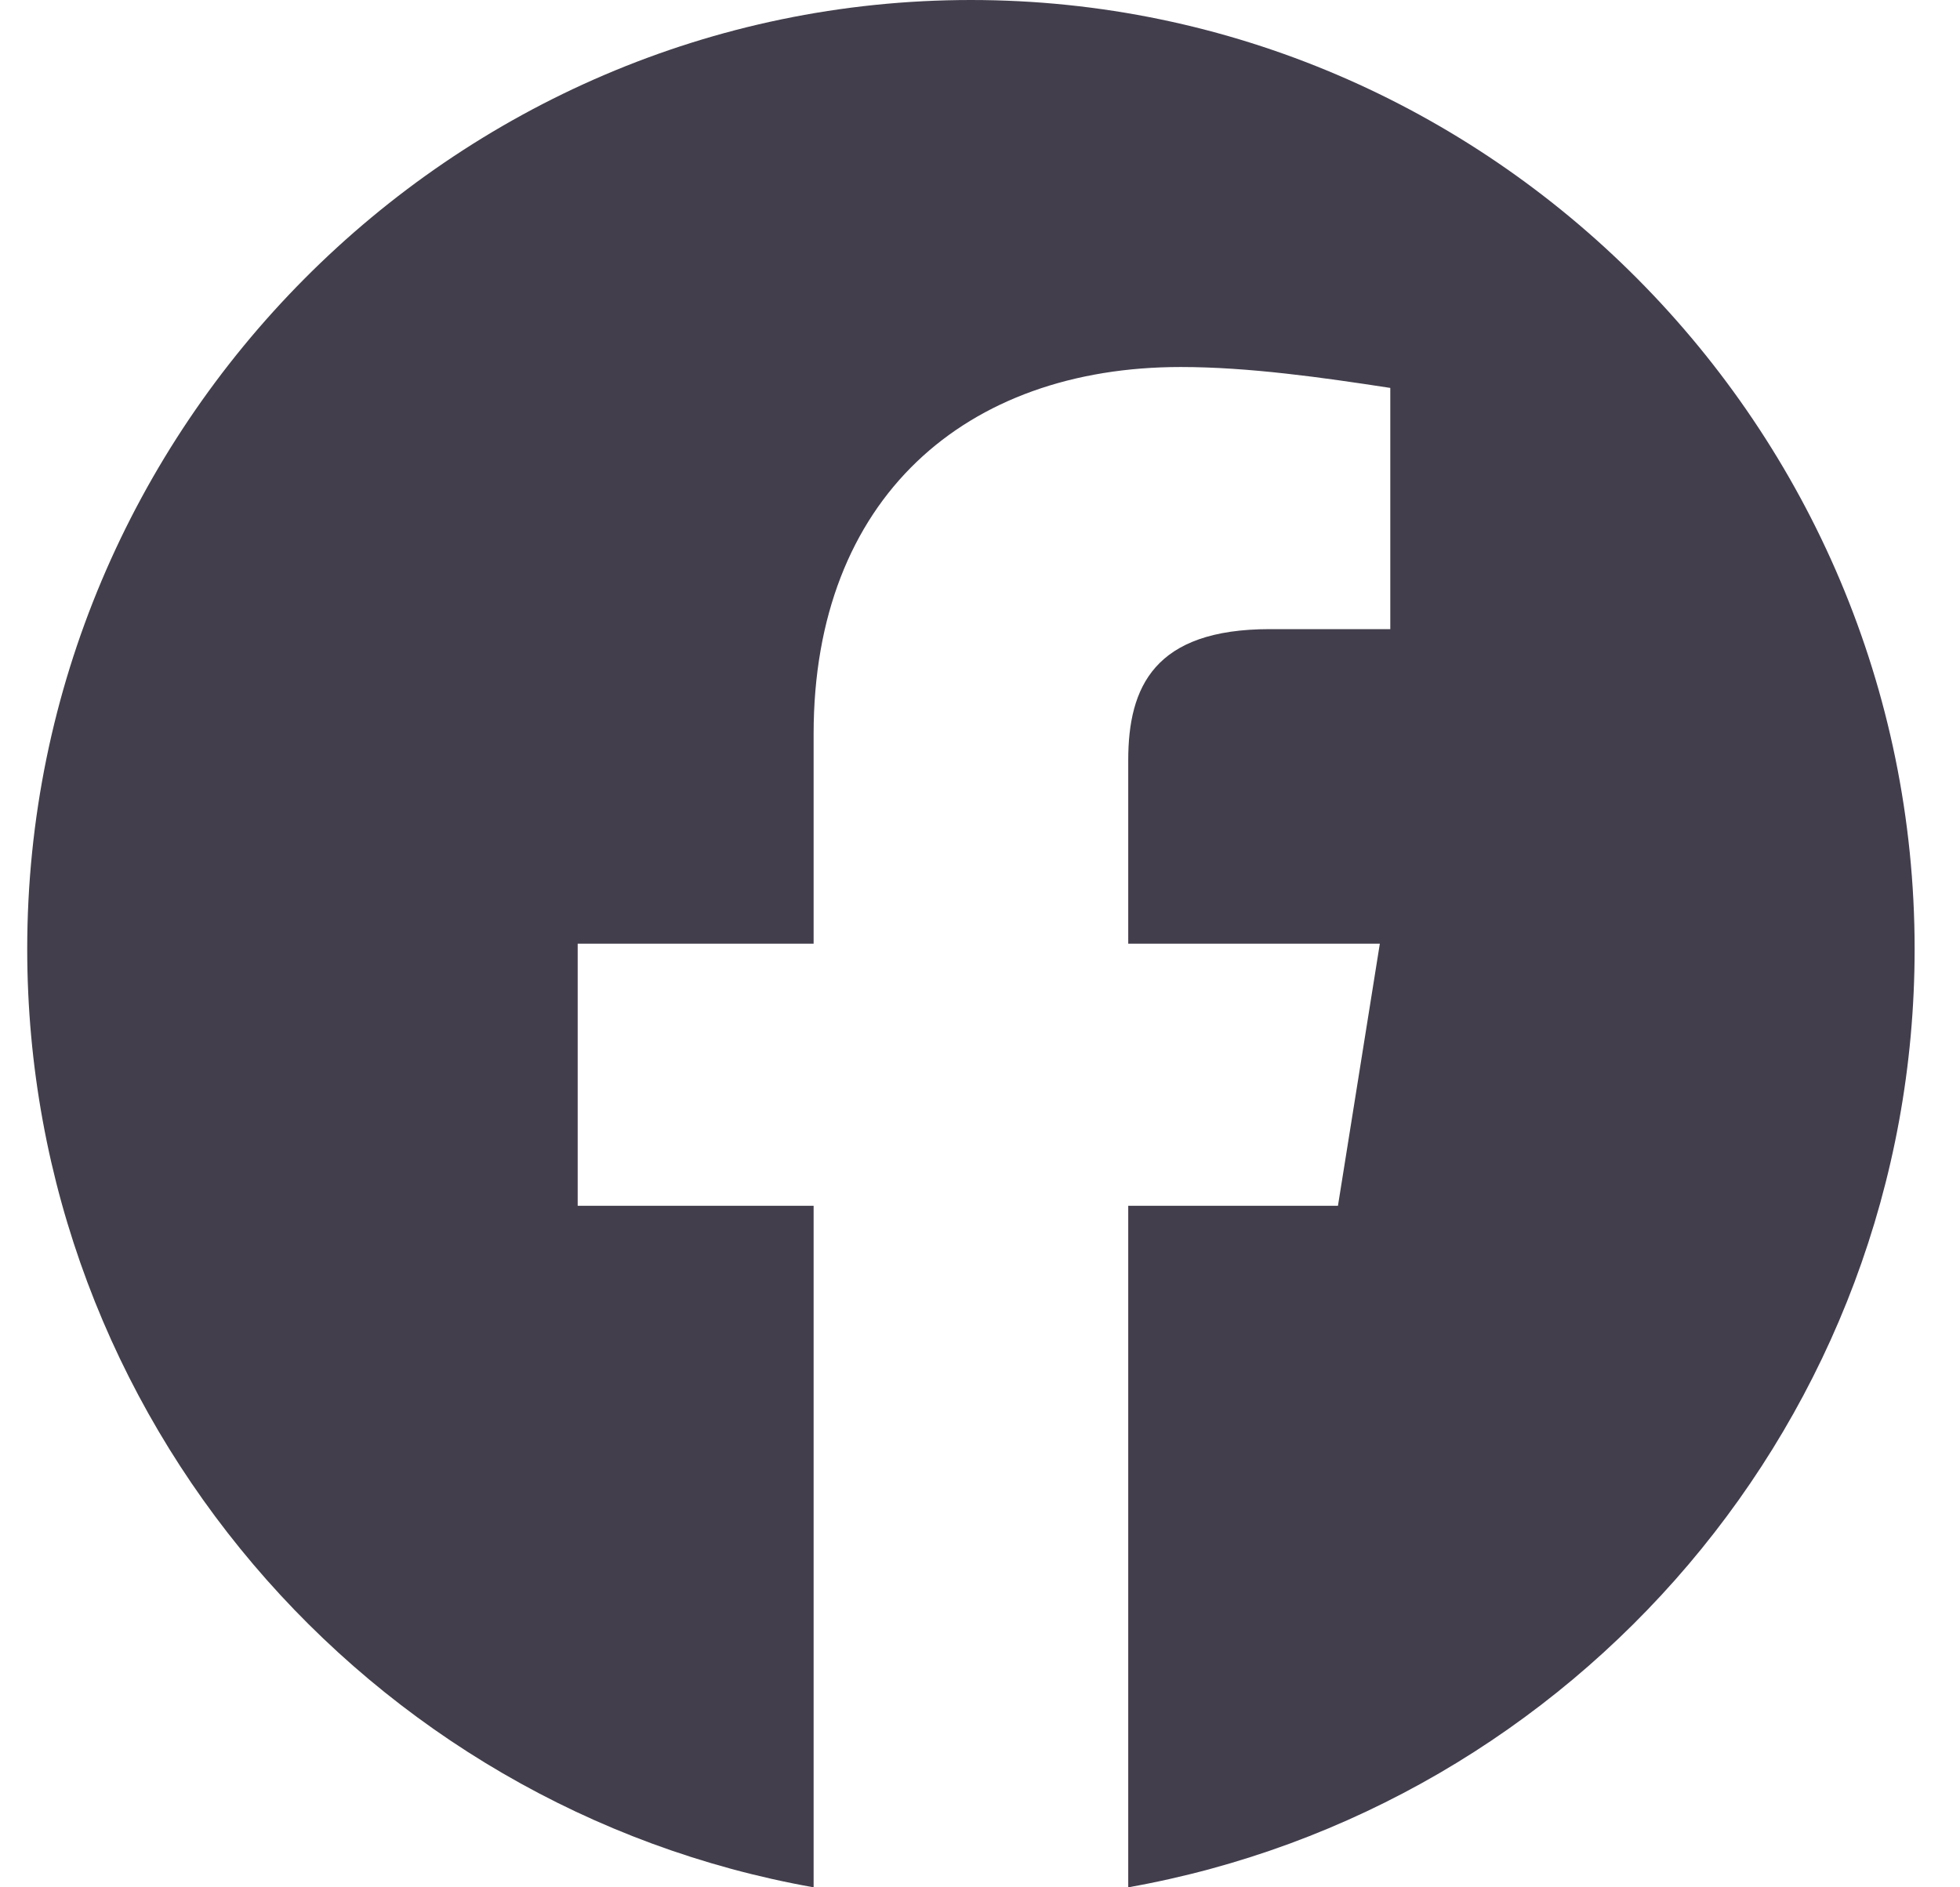 <svg width="27" height="26" viewBox="0 0 27 26" fill="none" xmlns="http://www.w3.org/2000/svg">
<path fill-rule="evenodd" clip-rule="evenodd" d="M0.375 13.073C0.375 19.536 5.069 24.91 11.208 26V16.611H7.958V13H11.208V10.111C11.208 6.861 13.302 5.056 16.264 5.056C17.202 5.056 18.214 5.2 19.152 5.344V8.667H17.492C15.902 8.667 15.542 9.461 15.542 10.473V13H19.008L18.431 16.611H15.542V26C21.681 24.91 26.375 19.537 26.375 13.073C26.375 5.883 20.525 0 13.375 0C6.225 0 0.375 5.883 0.375 13.073Z" fill="#433E4C"/>
</svg>
